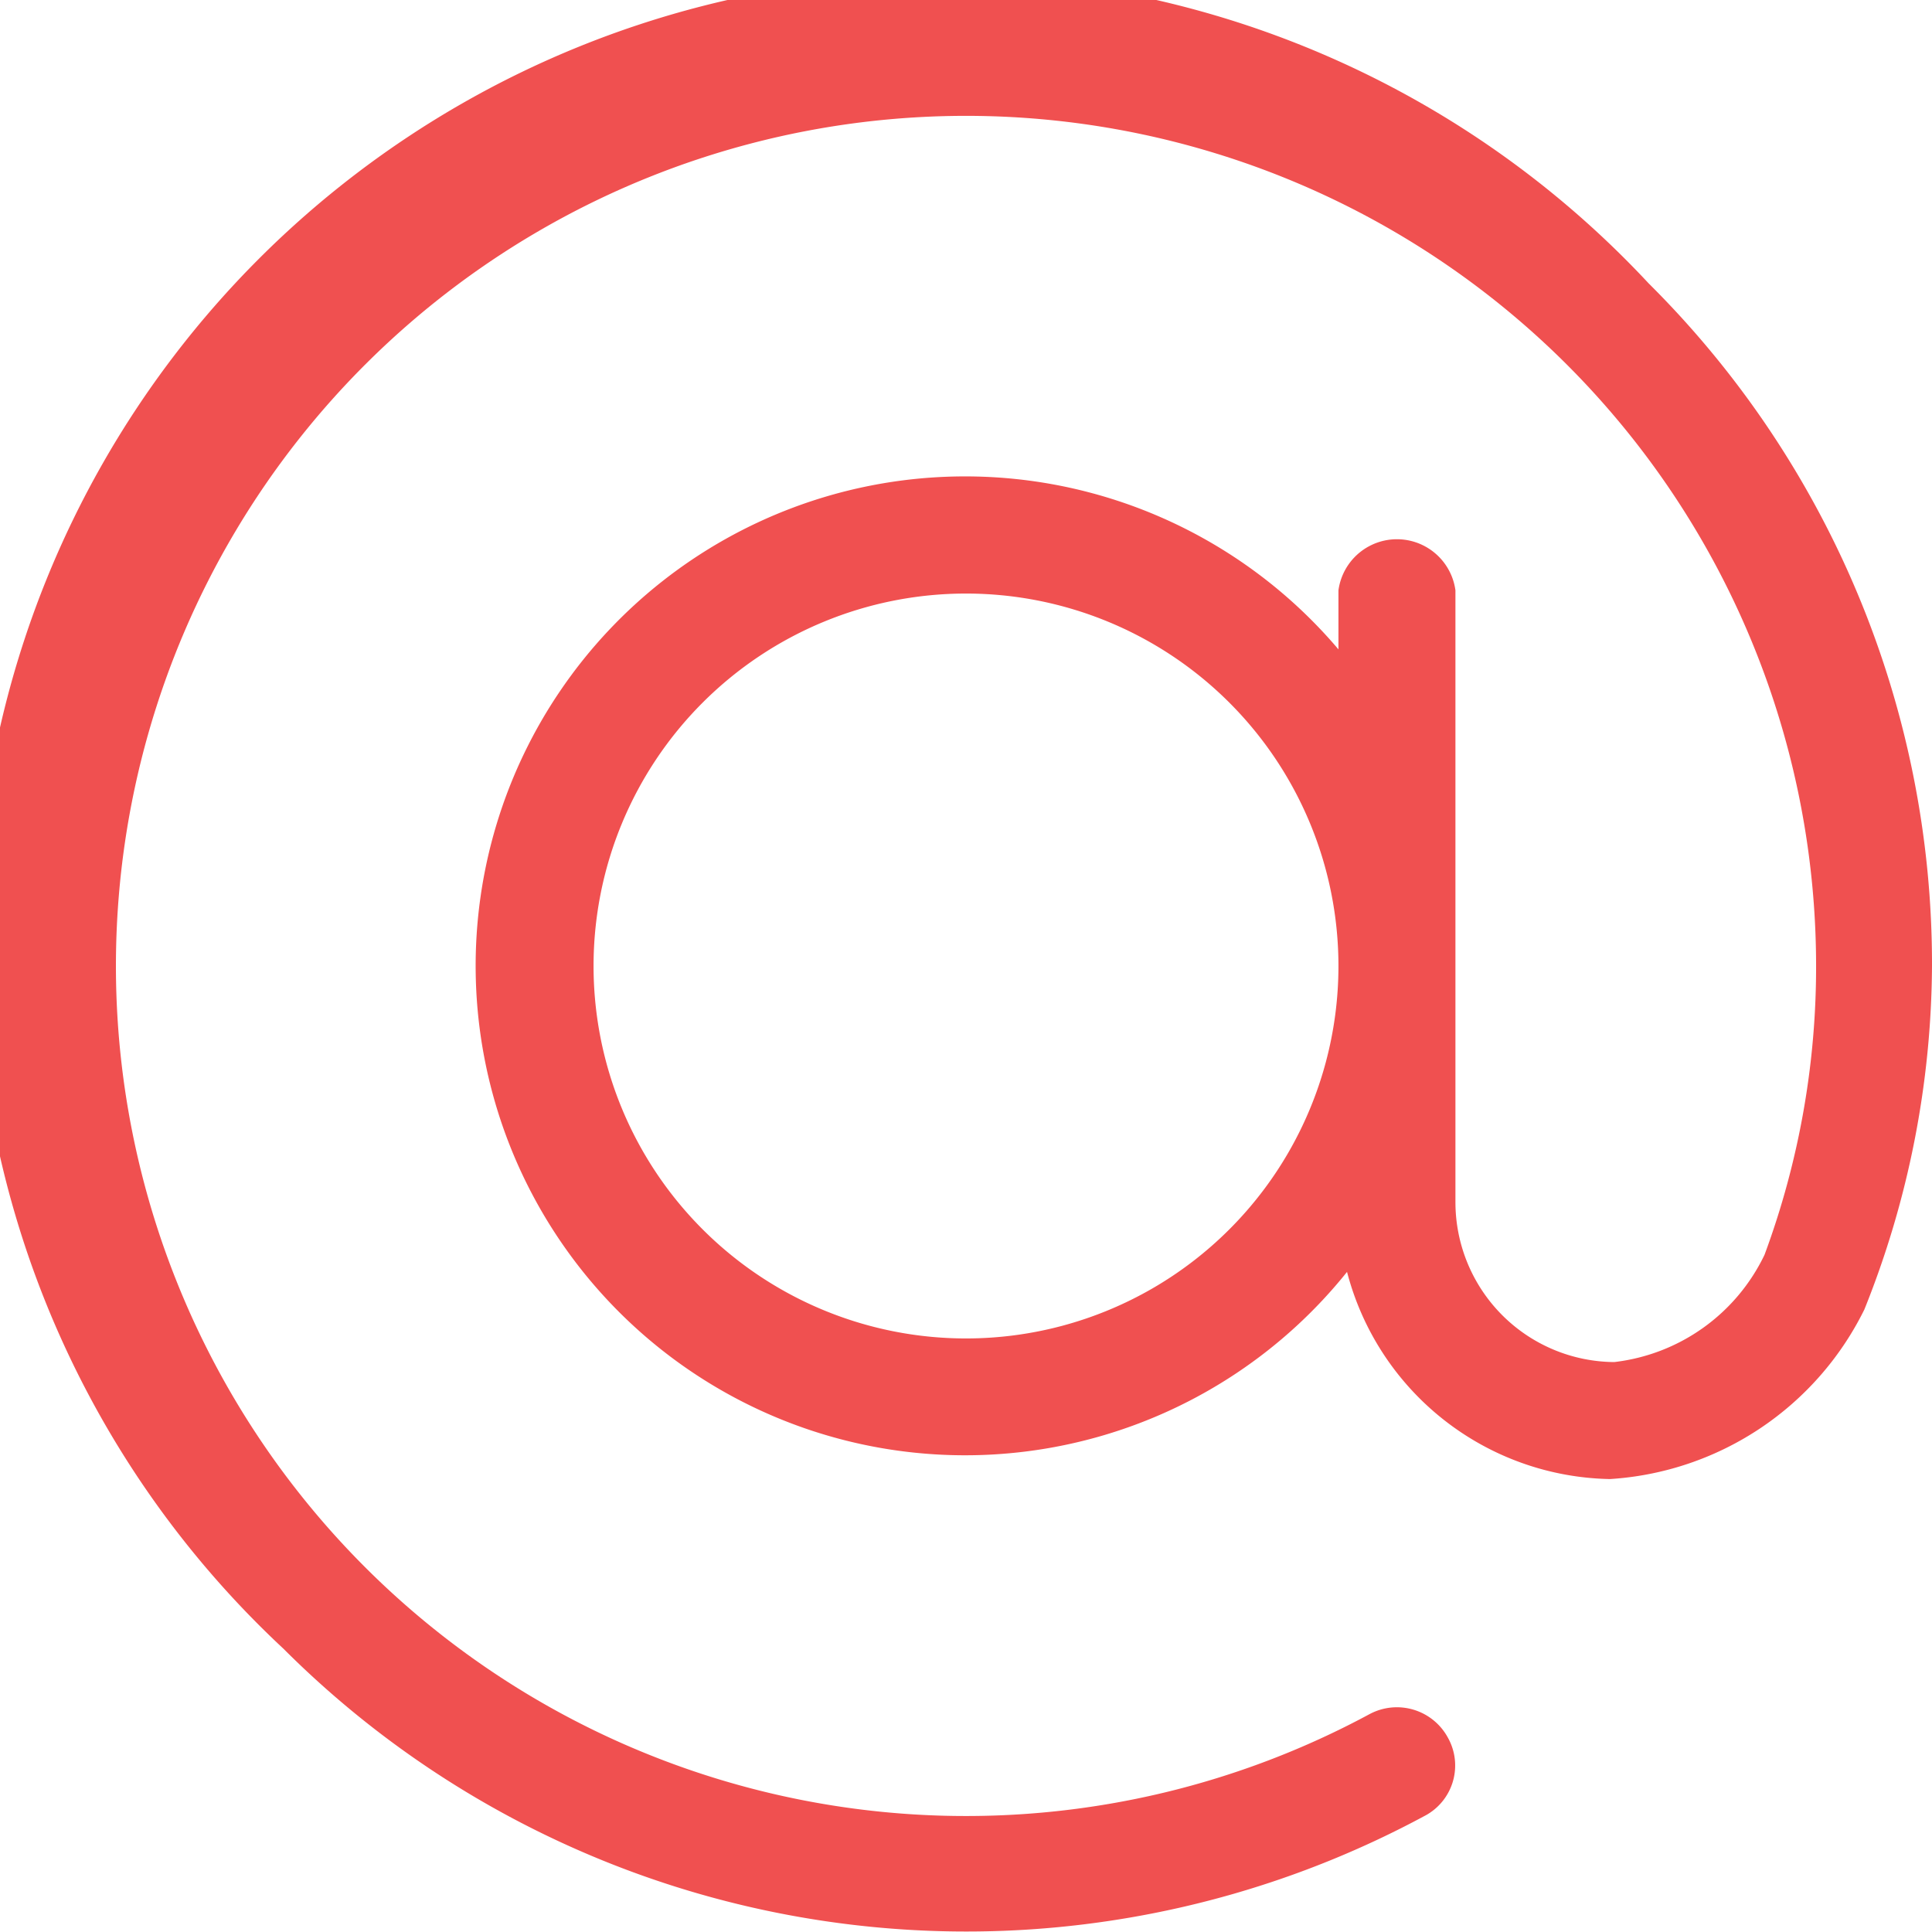 <svg xmlns="http://www.w3.org/2000/svg" viewBox="0 0 18 18"><defs><style>.cls-1{fill:#f05050;}</style></defs><title>contact2</title><g id="Layer_124" data-name="Layer 124"><path class="cls-1" d="M16.36,3.64A9,9,0,1,0,3.64,16.36a9,9,0,0,0,10.63,1.56.53.53,0,0,0,.22-.73.54.54,0,0,0-.73-.22,7.92,7.92,0,1,1,4.16-7,7.72,7.72,0,0,1-.48,2.72,1.78,1.78,0,0,1-1.4,1,1.49,1.49,0,0,1-1.48-1.49V6.5a.55.55,0,0,0-1.09,0v.55a4.56,4.56,0,1,0,.08,5.8A2.58,2.58,0,0,0,16,14.78a2.84,2.84,0,0,0,2.37-1.58A8.7,8.7,0,0,0,19,10,8.94,8.94,0,0,0,16.36,3.64ZM10,13.47A3.47,3.47,0,1,1,13.47,10,3.47,3.47,0,0,1,10,13.47Z" transform="translate(-1 -1)"/></g></svg>